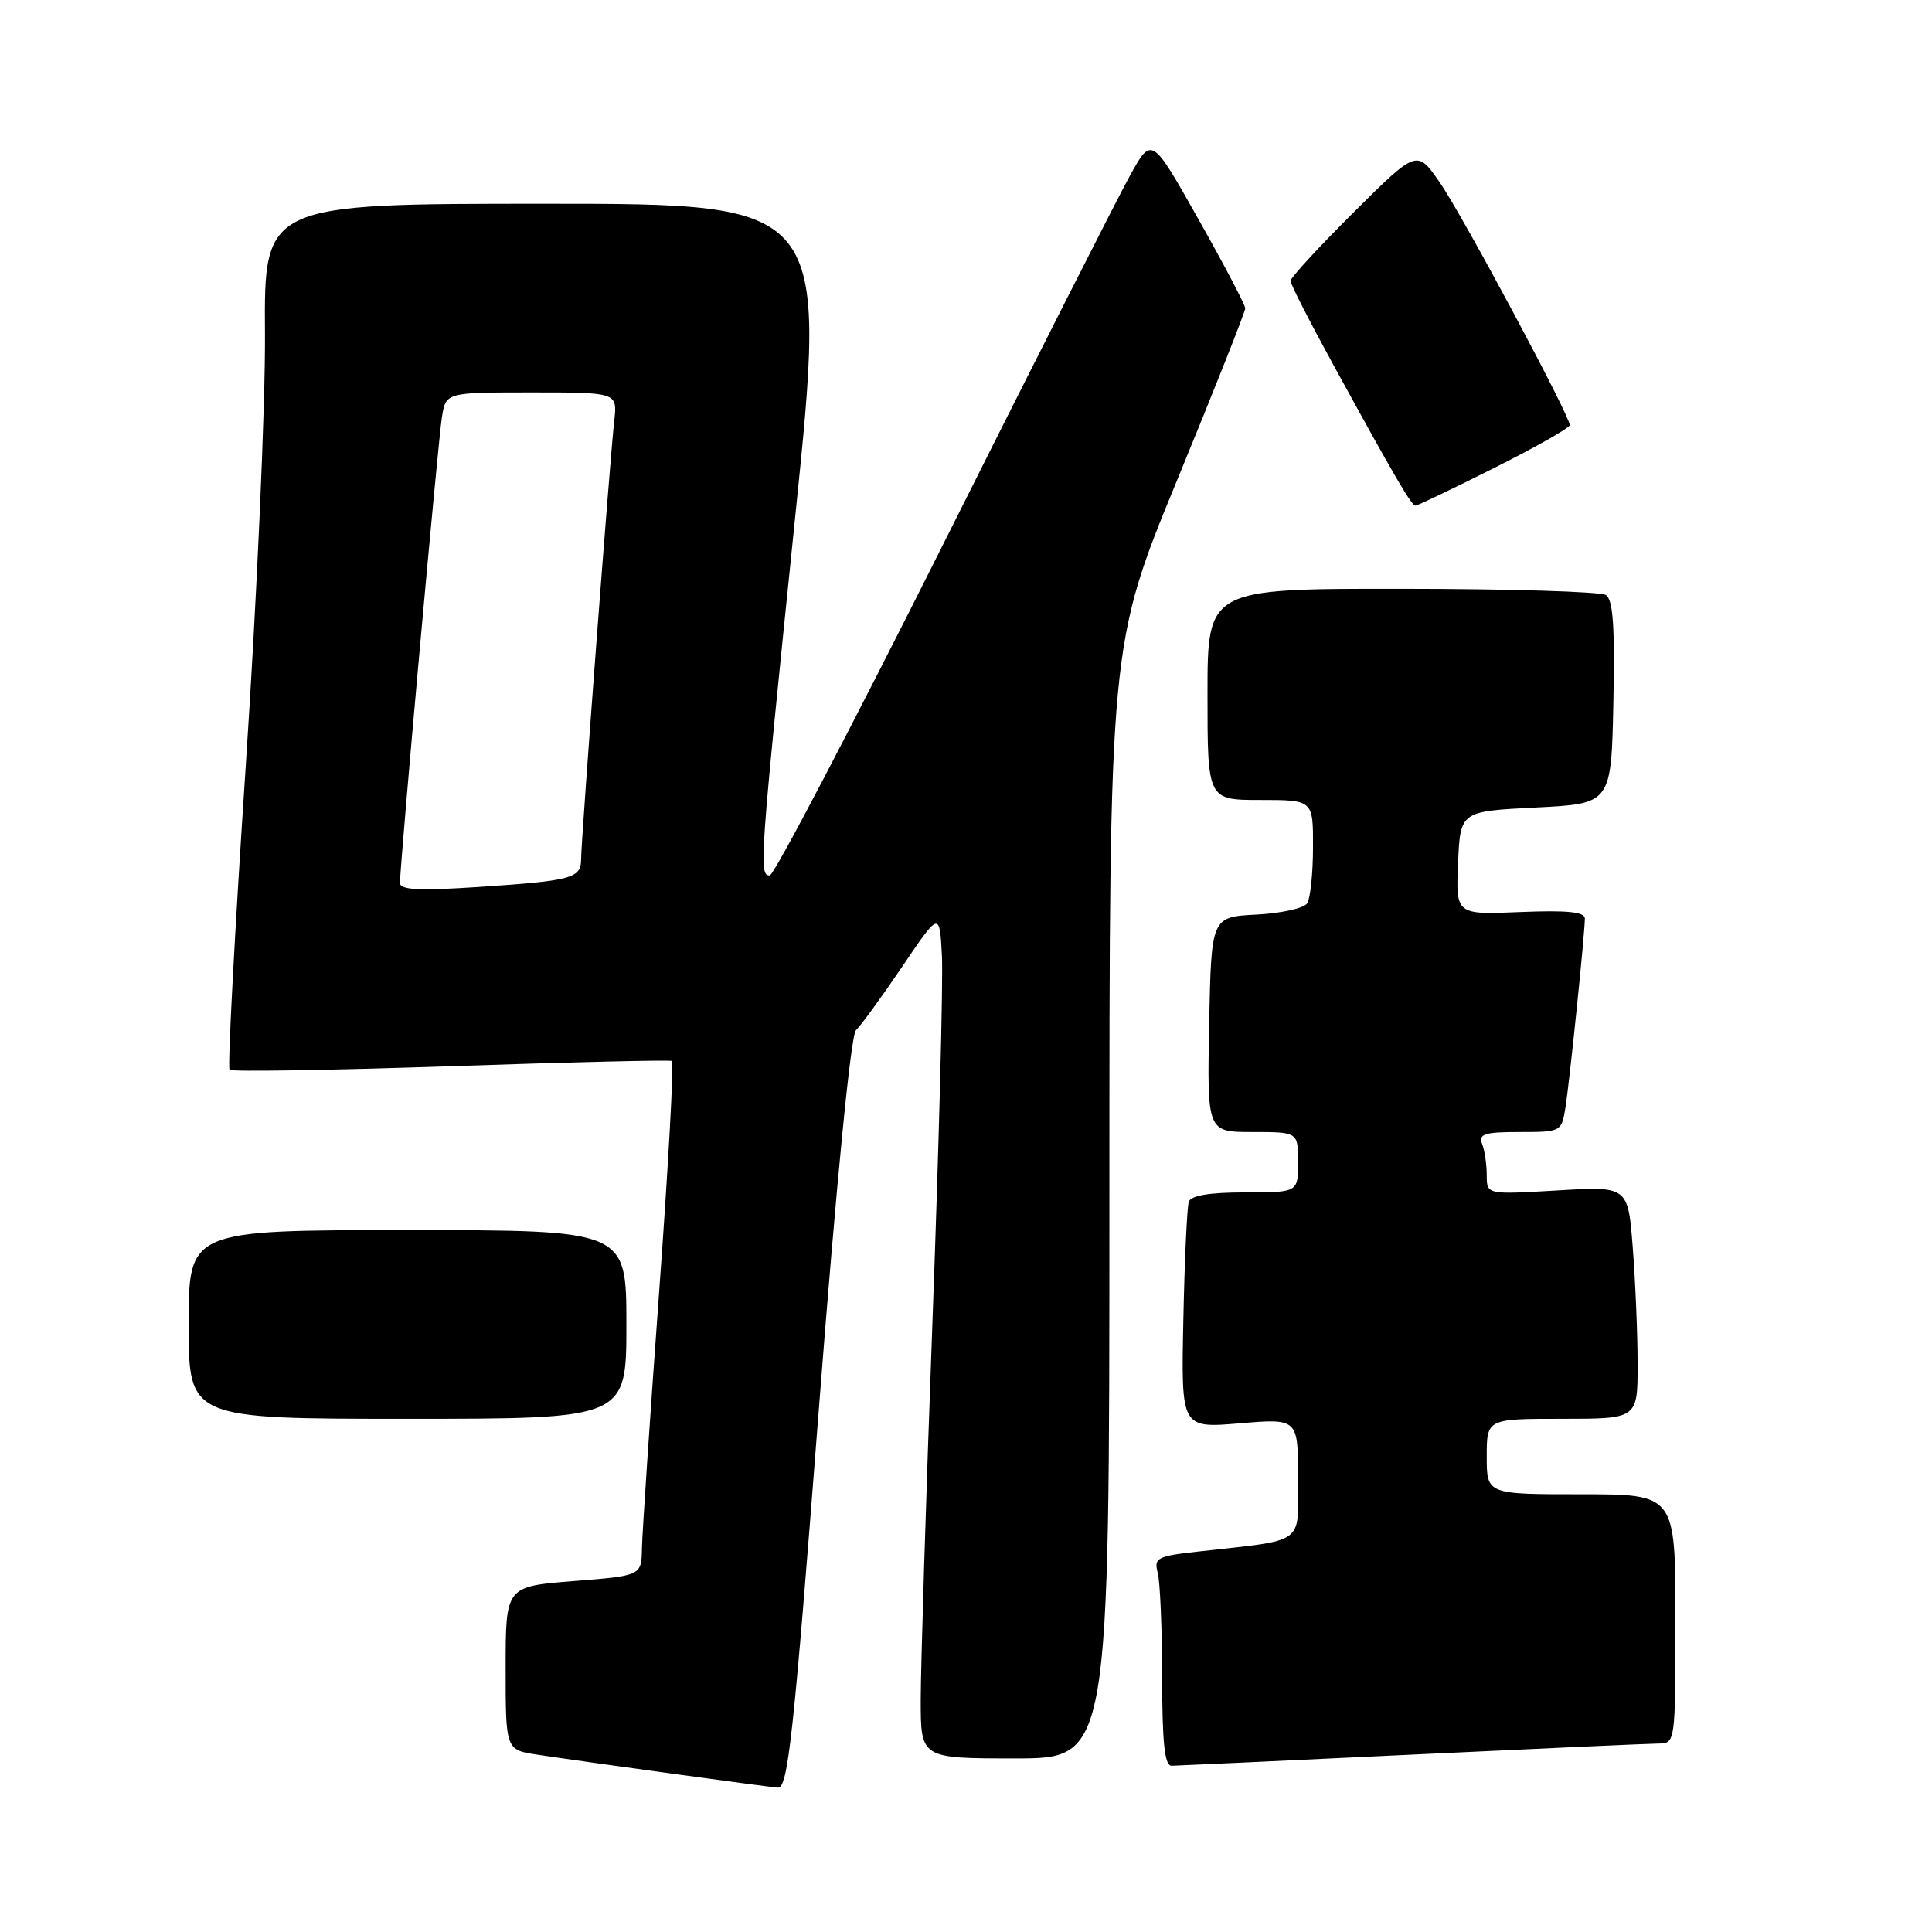 <?xml version="1.0" encoding="UTF-8" standalone="no"?>
<!DOCTYPE svg PUBLIC "-//W3C//DTD SVG 1.1//EN" "http://www.w3.org/Graphics/SVG/1.1/DTD/svg11.dtd" >
<svg xmlns="http://www.w3.org/2000/svg" xmlns:xlink="http://www.w3.org/1999/xlink" version="1.1" viewBox="0 0 256 256">
 <g >
 <path fill="currentColor"
d=" M 108.46 187.25 C 110.81 156.84 112.74 137.11 113.42 136.50 C 114.03 135.95 116.77 132.18 119.52 128.13 C 124.50 120.76 124.50 120.76 124.81 126.63 C 124.98 129.86 124.42 151.62 123.56 175.00 C 122.70 198.38 122.00 220.99 122.00 225.25 C 122.00 233.00 122.00 233.00 134.50 233.00 C 147.00 233.00 147.00 233.00 147.00 159.21 C 147.00 85.42 147.00 85.42 156.00 63.56 C 160.95 51.53 165.00 41.31 165.00 40.86 C 165.00 40.40 162.21 35.09 158.80 29.05 C 152.61 18.06 152.61 18.06 149.72 23.28 C 148.13 26.15 136.96 48.19 124.91 72.25 C 112.86 96.31 102.55 116.00 102.00 116.00 C 100.54 116.00 100.65 114.48 105.34 68.75 C 109.63 27.00 109.63 27.00 72.31 27.00 C 34.99 27.00 34.99 27.00 35.11 44.25 C 35.17 53.74 34.03 79.44 32.57 101.38 C 31.11 123.31 30.14 141.48 30.42 141.75 C 30.69 142.03 43.87 141.81 59.71 141.28 C 75.54 140.74 88.74 140.43 89.03 140.58 C 89.32 140.73 88.56 154.49 87.34 171.17 C 86.12 187.85 85.10 203.14 85.06 205.14 C 85.00 208.79 85.00 208.79 76.00 209.50 C 67.00 210.21 67.00 210.21 67.00 221.04 C 67.00 231.88 67.00 231.88 71.25 232.51 C 78.24 233.56 101.38 236.73 103.06 236.87 C 104.41 236.98 105.14 230.21 108.46 187.25 Z  M 187.00 232.50 C 203.78 231.70 218.51 231.04 219.75 231.03 C 221.99 231.00 222.00 230.94 222.00 214.50 C 222.00 198.00 222.00 198.00 209.50 198.00 C 197.00 198.00 197.00 198.00 197.00 193.00 C 197.00 188.00 197.00 188.00 207.00 188.00 C 217.00 188.00 217.00 188.00 216.99 180.75 C 216.99 176.76 216.70 169.83 216.35 165.34 C 215.72 157.18 215.72 157.18 206.36 157.74 C 197.00 158.29 197.00 158.29 197.00 155.73 C 197.00 154.32 196.73 152.45 196.39 151.58 C 195.88 150.26 196.69 150.00 201.35 150.00 C 206.85 150.00 206.91 149.97 207.43 146.75 C 207.99 143.19 210.00 123.66 210.00 121.71 C 210.00 120.83 207.67 120.60 201.45 120.85 C 192.90 121.21 192.90 121.21 193.20 114.35 C 193.50 107.50 193.50 107.50 203.50 107.00 C 213.50 106.50 213.50 106.50 213.78 93.08 C 213.99 83.01 213.74 79.45 212.78 78.84 C 212.08 78.40 199.91 78.02 185.75 78.02 C 160.00 78.00 160.00 78.00 160.00 92.00 C 160.00 106.00 160.00 106.00 167.00 106.00 C 174.00 106.00 174.00 106.00 173.98 112.25 C 173.98 115.69 173.63 119.04 173.21 119.69 C 172.79 120.35 169.76 121.02 166.48 121.19 C 160.50 121.50 160.50 121.50 160.22 135.75 C 159.95 150.00 159.95 150.00 165.97 150.00 C 172.00 150.00 172.00 150.00 172.00 154.00 C 172.00 158.00 172.00 158.00 164.97 158.00 C 160.23 158.00 157.80 158.41 157.52 159.25 C 157.29 159.94 156.96 166.97 156.80 174.87 C 156.50 189.25 156.50 189.25 164.25 188.60 C 172.00 187.95 172.00 187.95 172.00 195.89 C 172.00 204.83 173.18 203.97 158.67 205.60 C 153.34 206.19 152.88 206.44 153.40 208.38 C 153.72 209.54 153.98 215.79 153.99 222.25 C 154.00 230.99 154.32 233.99 155.25 233.97 C 155.94 233.96 170.22 233.30 187.00 232.50 Z  M 83.00 175.50 C 83.00 163.00 83.00 163.00 54.00 163.00 C 25.00 163.00 25.00 163.00 25.00 175.50 C 25.00 188.00 25.00 188.00 54.00 188.00 C 83.00 188.00 83.00 188.00 83.00 175.50 Z  M 198.02 61.99 C 203.51 59.24 208.00 56.69 208.00 56.33 C 208.00 55.07 193.86 28.65 190.82 24.24 C 187.76 19.79 187.76 19.79 179.38 28.12 C 174.77 32.71 171.00 36.80 171.00 37.22 C 171.00 37.64 173.53 42.60 176.62 48.24 C 184.78 63.14 187.03 67.00 187.56 67.00 C 187.82 67.00 192.53 64.75 198.02 61.99 Z  M 53.00 116.99 C 53.00 114.47 58.05 58.36 58.56 55.25 C 59.09 52.00 59.09 52.00 70.45 52.00 C 81.81 52.00 81.81 52.00 81.39 55.75 C 80.81 60.93 77.00 111.32 77.00 113.83 C 77.00 116.39 75.84 116.70 63.25 117.54 C 55.47 118.05 53.00 117.92 53.00 116.99 Z "/>
</g>
</svg>